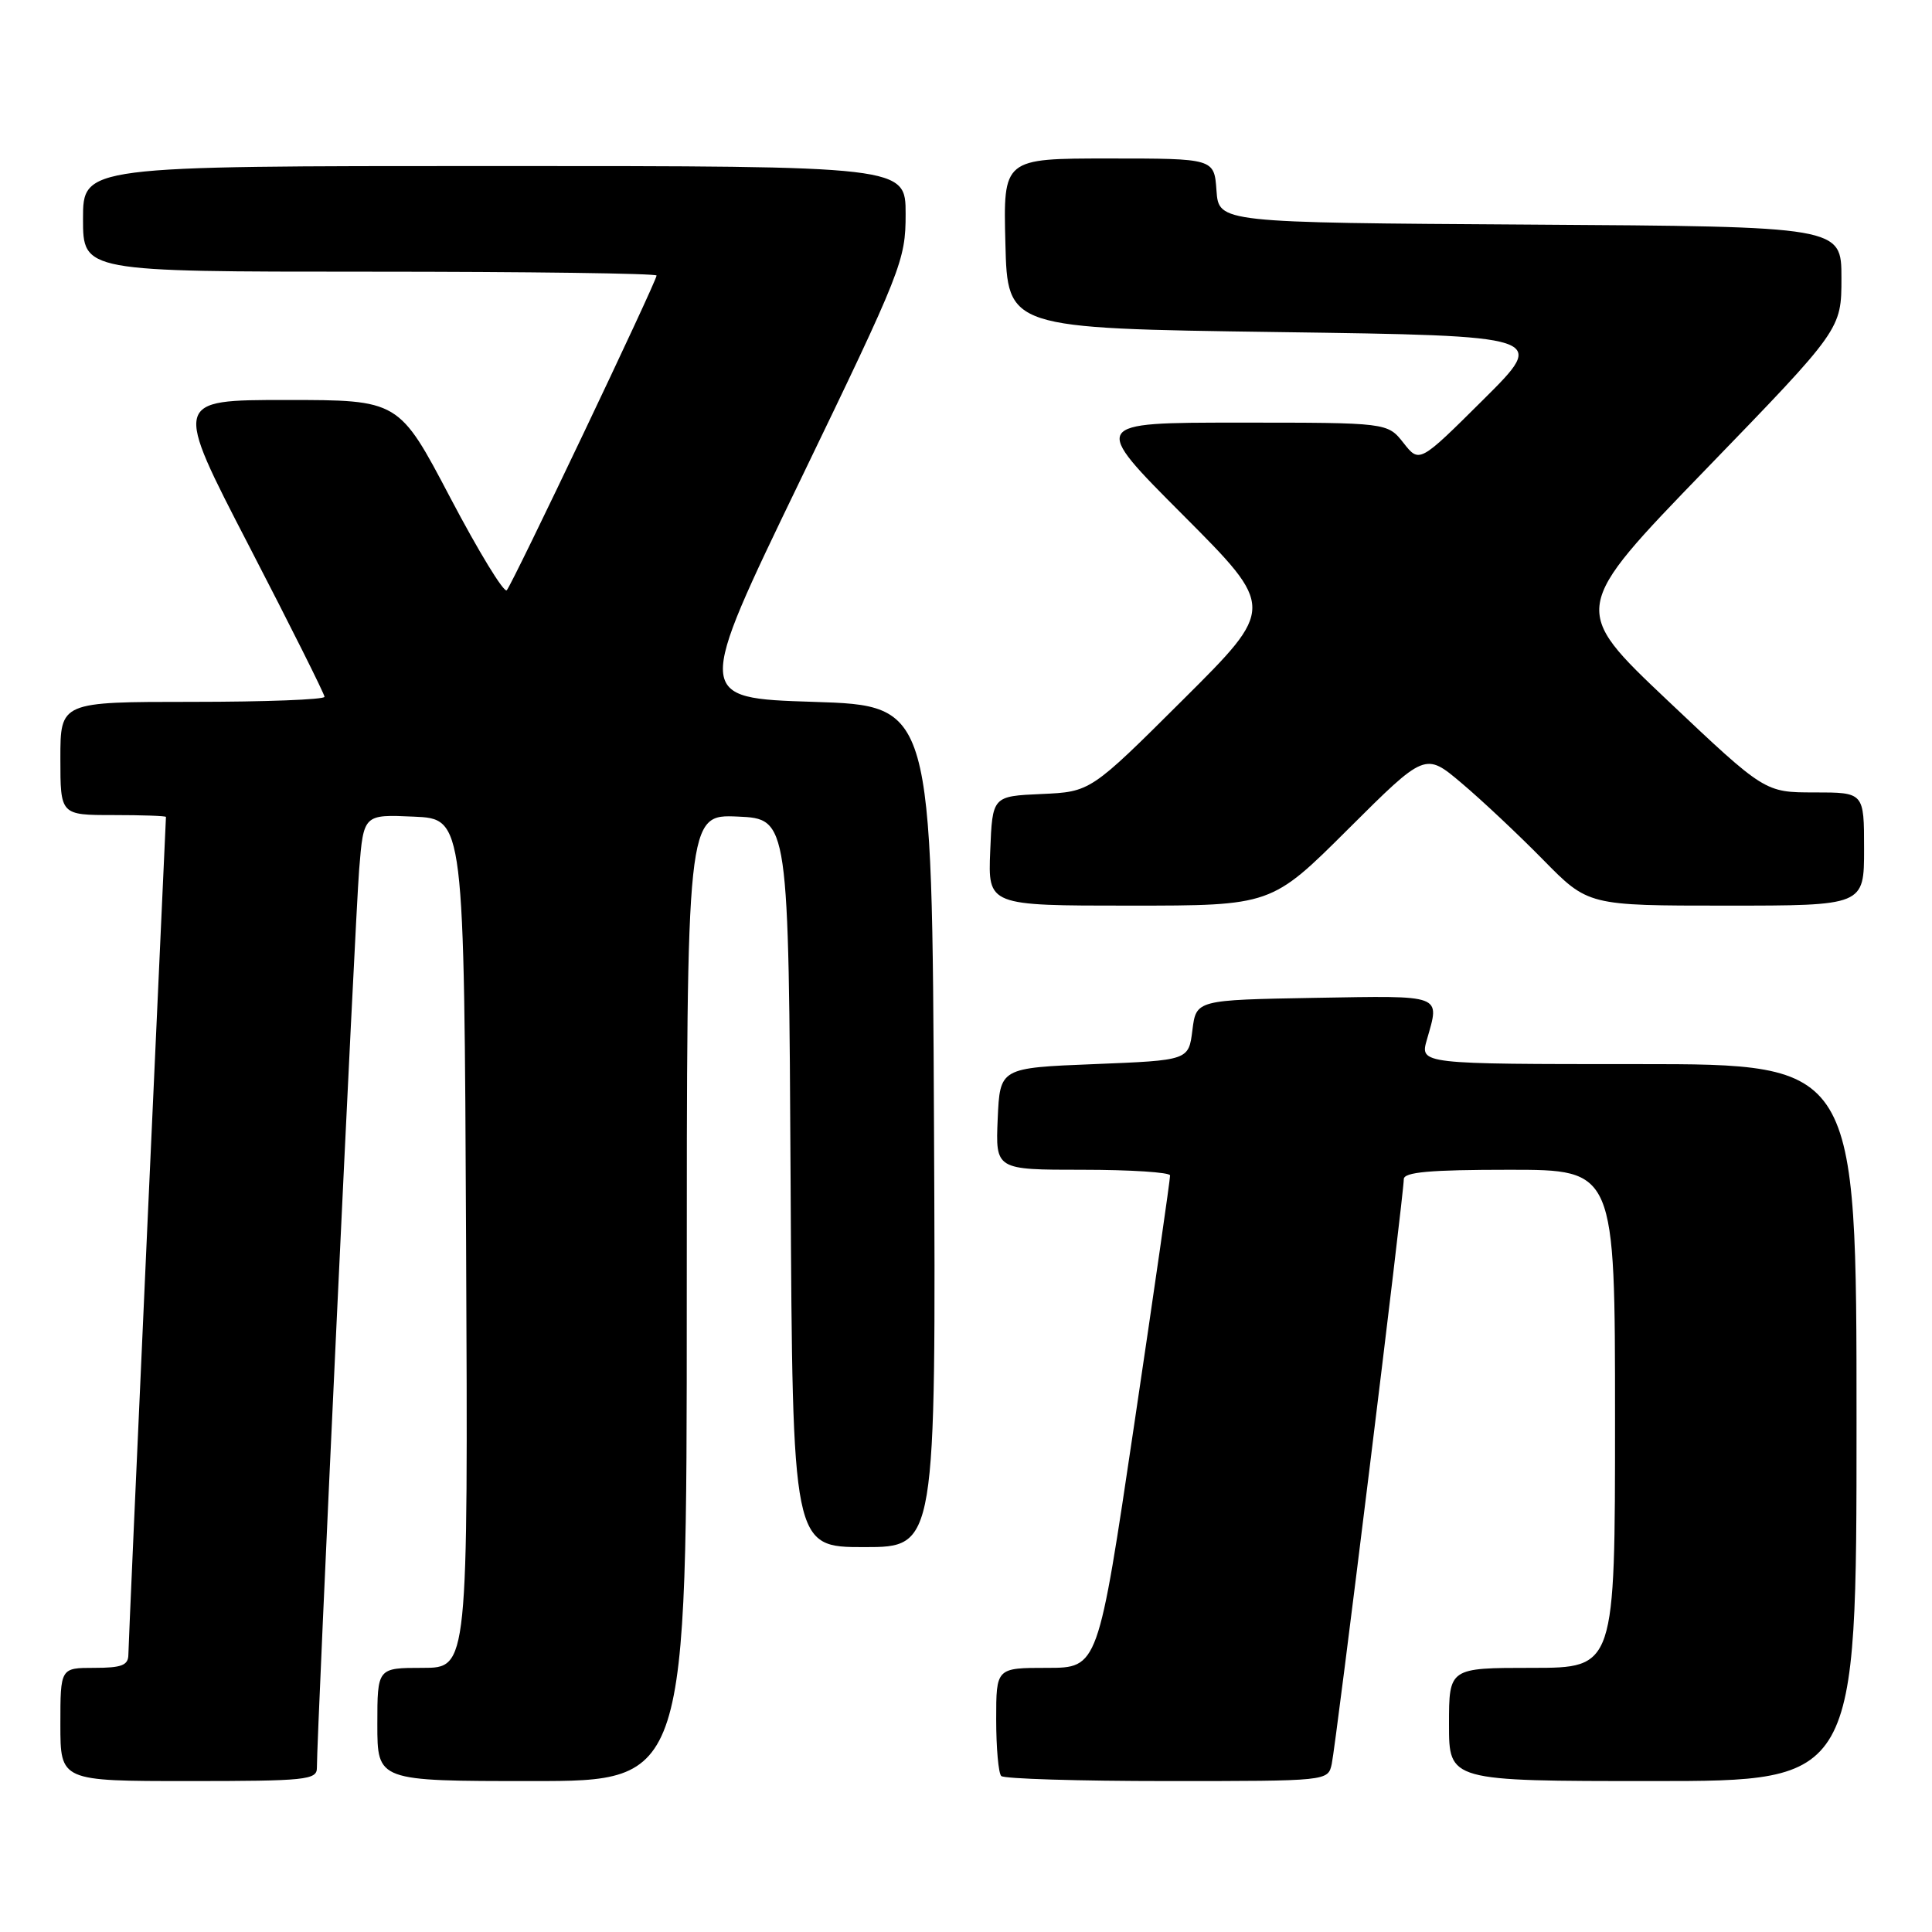 <?xml version="1.0" encoding="UTF-8" standalone="no"?>
<!DOCTYPE svg PUBLIC "-//W3C//DTD SVG 1.1//EN" "http://www.w3.org/Graphics/SVG/1.1/DTD/svg11.dtd" >
<svg xmlns="http://www.w3.org/2000/svg" xmlns:xlink="http://www.w3.org/1999/xlink" version="1.1" viewBox="0 0 256 256">
 <g >
 <path fill="currentColor"
d=" M 41.99 234.25 C 41.97 230.00 47.06 121.76 47.59 115.21 C 48.18 107.91 48.18 107.91 54.84 108.21 C 61.50 108.50 61.50 108.50 61.76 164.75 C 62.02 221.00 62.02 221.00 56.01 221.00 C 50.00 221.00 50.00 221.00 50.00 228.50 C 50.00 236.00 50.00 236.00 70.50 236.00 C 91.00 236.00 91.00 236.00 91.00 171.95 C 91.00 107.91 91.00 107.91 97.75 108.20 C 104.50 108.50 104.50 108.50 104.76 156.75 C 105.02 205.00 105.02 205.00 114.52 205.00 C 124.02 205.00 124.02 205.00 123.76 149.25 C 123.50 93.50 123.50 93.50 107.80 93.00 C 92.09 92.50 92.09 92.50 106.05 63.61 C 119.50 35.77 120.00 34.50 120.00 28.36 C 120.00 22.00 120.00 22.00 65.50 22.00 C 11.00 22.00 11.00 22.00 11.00 29.00 C 11.00 36.00 11.00 36.00 49.00 36.00 C 69.90 36.00 87.00 36.23 87.00 36.51 C 87.00 37.29 67.90 77.40 67.15 78.21 C 66.78 78.60 63.42 73.09 59.67 65.96 C 52.86 53.00 52.86 53.00 37.92 53.00 C 22.98 53.00 22.98 53.00 32.99 72.33 C 38.50 82.97 43.00 91.97 43.00 92.33 C 43.00 92.70 35.12 93.00 25.50 93.00 C 8.00 93.00 8.00 93.00 8.00 100.50 C 8.00 108.00 8.00 108.00 15.00 108.00 C 18.85 108.00 22.00 108.11 21.99 108.25 C 21.99 108.39 20.87 133.02 19.50 163.00 C 18.14 192.98 17.02 218.29 17.01 219.25 C 17.00 220.66 16.12 221.00 12.50 221.00 C 8.00 221.00 8.00 221.00 8.00 228.50 C 8.00 236.00 8.00 236.00 25.00 236.00 C 40.53 236.00 42.00 235.85 41.99 234.25 Z  M 176.46 233.75 C 177.02 231.20 186.02 158.17 186.01 156.25 C 186.00 155.31 189.46 155.00 200.00 155.00 C 214.00 155.00 214.00 155.00 214.00 188.00 C 214.00 221.00 214.00 221.00 203.00 221.00 C 192.00 221.00 192.00 221.00 192.00 228.50 C 192.00 236.00 192.00 236.00 219.00 236.00 C 246.00 236.00 246.00 236.00 246.00 188.50 C 246.00 141.00 246.00 141.00 217.07 141.00 C 188.14 141.00 188.14 141.00 189.07 137.76 C 190.80 131.71 191.37 131.93 174.25 132.22 C 158.50 132.50 158.50 132.50 158.00 136.50 C 157.50 140.50 157.50 140.50 145.00 141.00 C 132.50 141.50 132.50 141.50 132.20 148.25 C 131.91 155.00 131.91 155.00 143.45 155.00 C 149.80 155.00 155.02 155.34 155.04 155.75 C 155.07 156.16 152.93 171.01 150.29 188.75 C 145.50 221.00 145.50 221.00 138.75 221.00 C 132.00 221.00 132.00 221.00 132.00 227.83 C 132.00 231.59 132.30 234.97 132.67 235.33 C 133.03 235.70 142.92 236.00 154.65 236.00 C 175.94 236.00 175.96 236.00 176.46 233.75 Z  M 178.66 109.84 C 188.85 99.69 188.85 99.69 193.67 103.77 C 196.33 106.01 201.19 110.58 204.47 113.92 C 210.44 120.00 210.44 120.00 228.72 120.00 C 247.00 120.00 247.00 120.00 247.00 112.50 C 247.00 105.00 247.00 105.00 240.42 105.00 C 233.85 105.00 233.85 105.00 220.99 92.84 C 208.14 80.68 208.14 80.68 226.07 62.15 C 244.00 43.63 244.00 43.63 244.00 36.83 C 244.00 30.02 244.00 30.02 202.75 29.76 C 161.50 29.50 161.50 29.50 161.19 25.25 C 160.89 21.00 160.89 21.00 146.91 21.00 C 132.93 21.00 132.93 21.00 133.22 32.25 C 133.50 43.50 133.50 43.50 169.27 44.00 C 205.05 44.50 205.05 44.50 196.56 52.94 C 188.08 61.37 188.08 61.37 185.97 58.69 C 183.85 56.00 183.85 56.00 164.19 56.00 C 144.53 56.00 144.53 56.00 156.77 68.26 C 169.00 80.53 169.00 80.53 156.75 92.72 C 144.50 104.92 144.50 104.92 138.00 105.21 C 131.50 105.50 131.50 105.50 131.21 112.75 C 130.91 120.00 130.91 120.00 149.69 120.00 C 168.47 120.00 168.47 120.00 178.66 109.84 Z "/>
</g>
</svg>